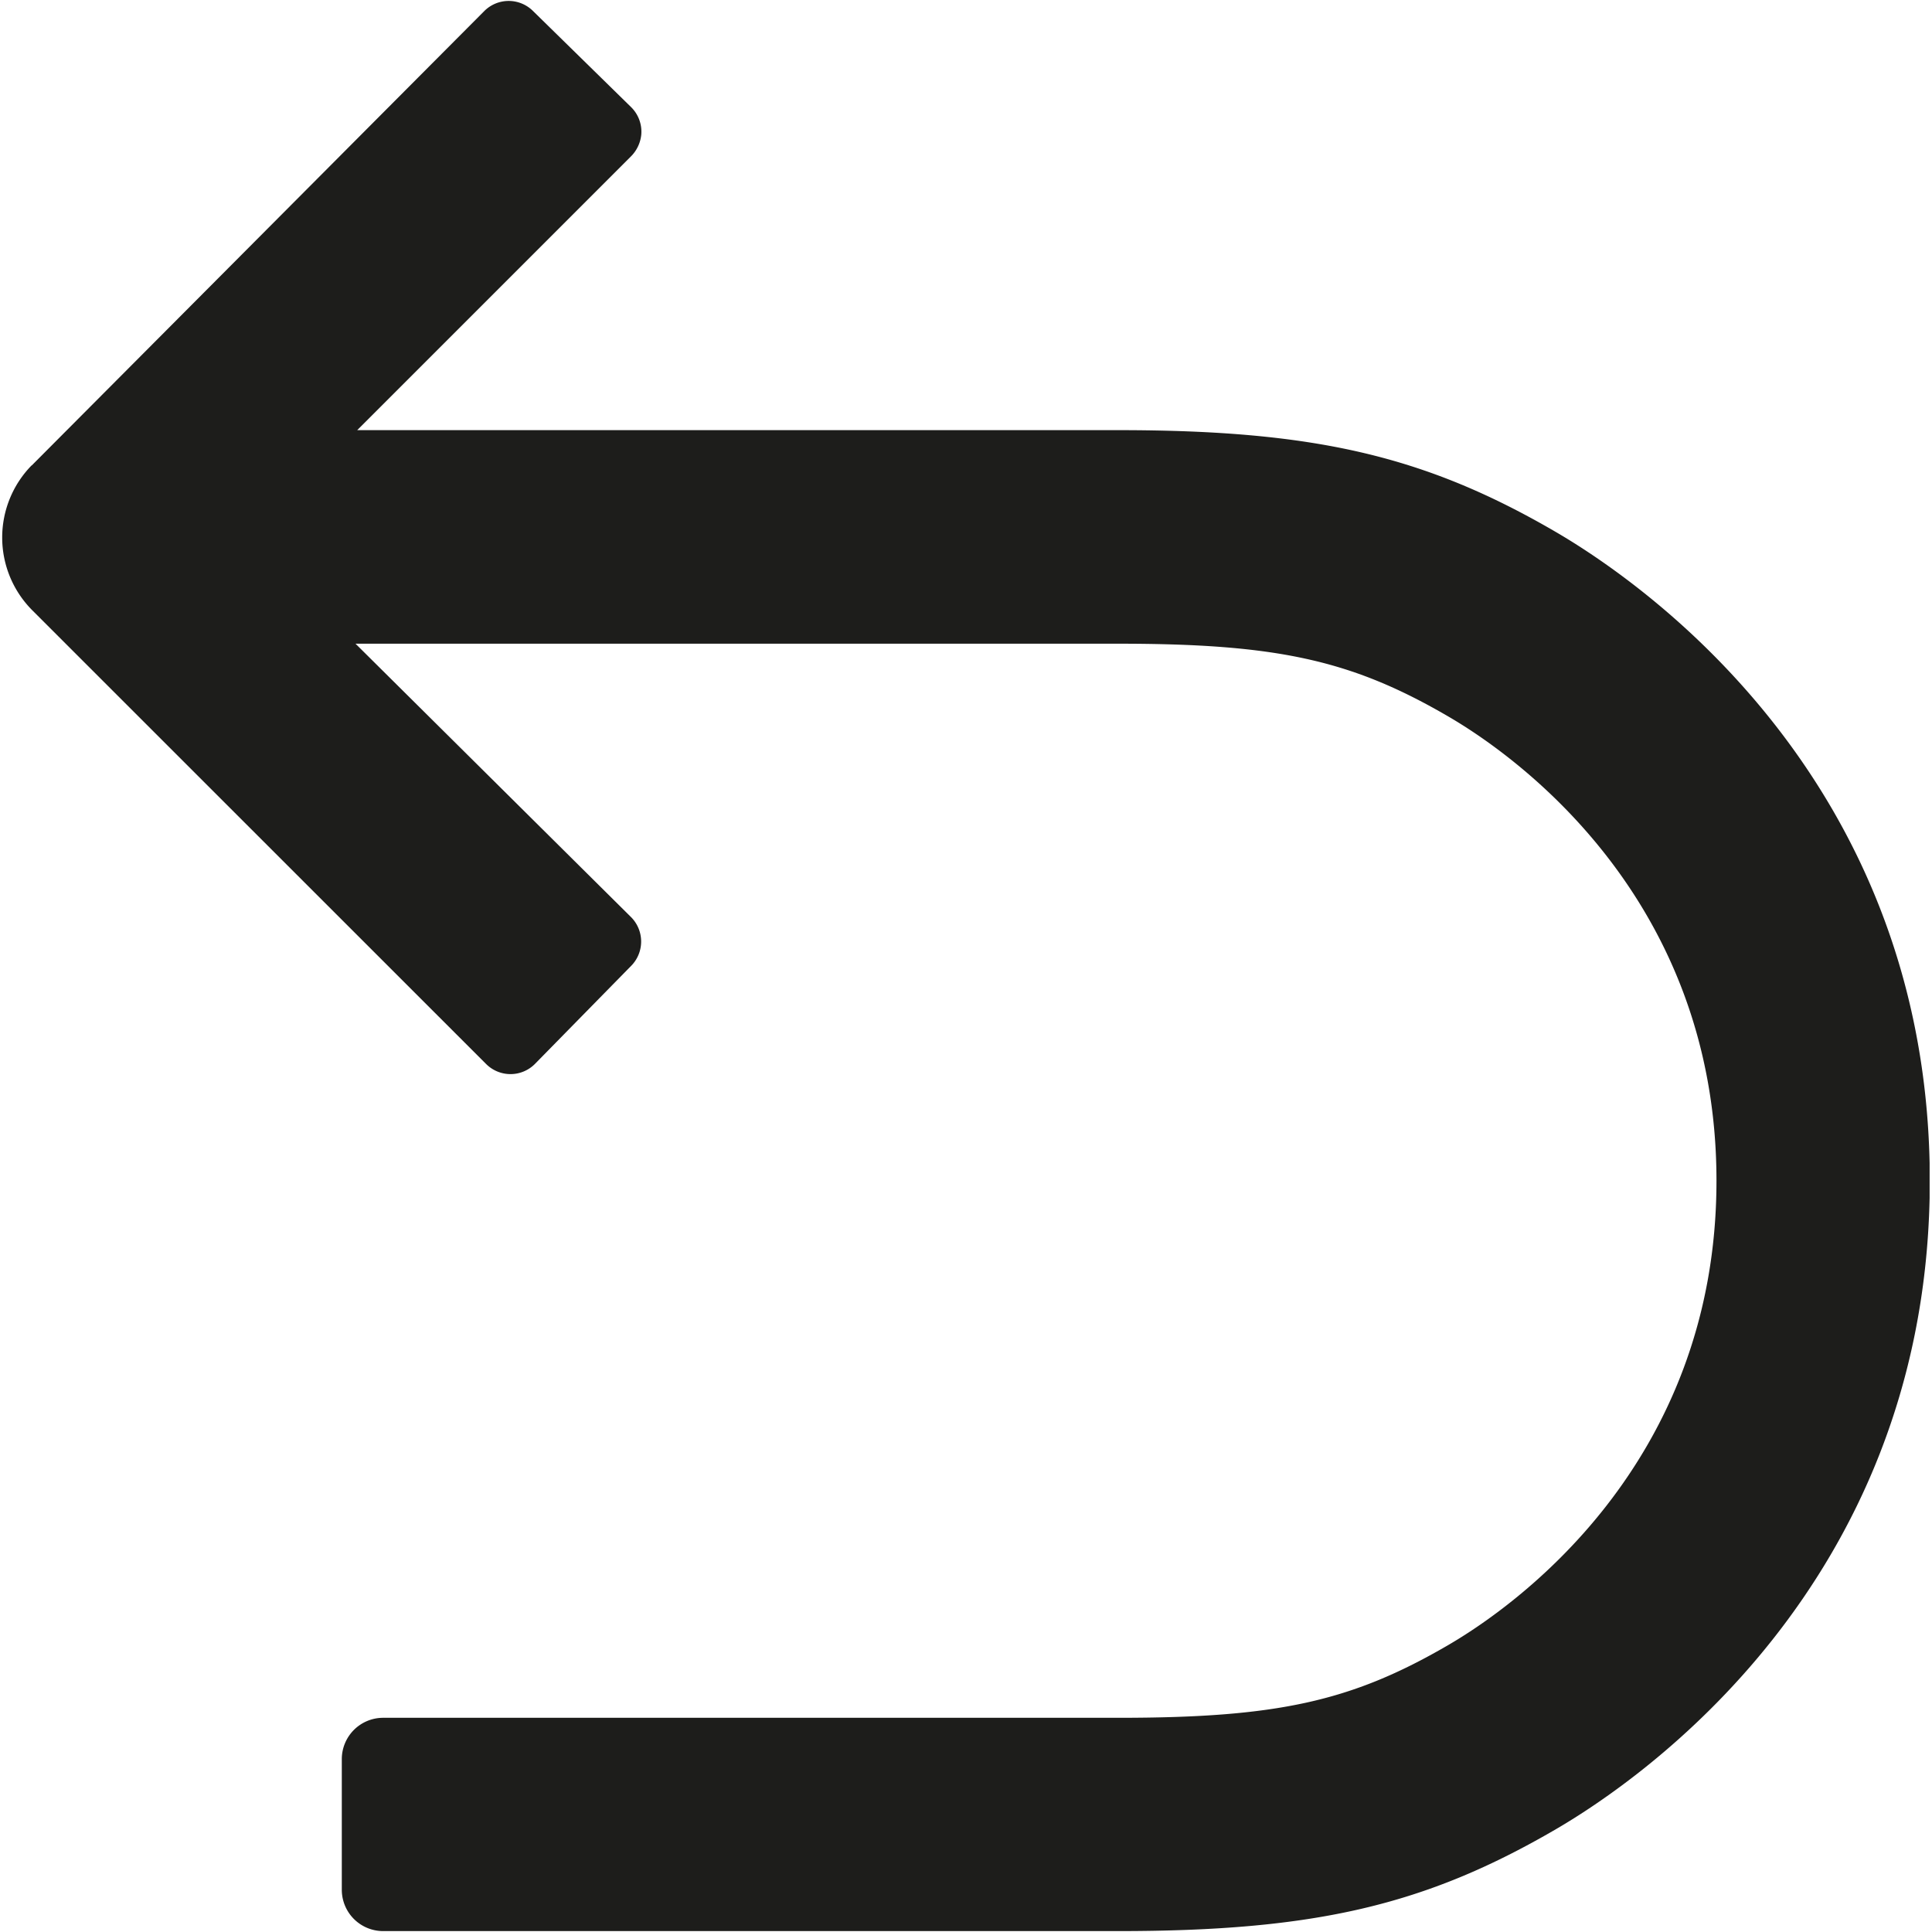 <svg id="Layer_1" data-name="Layer 1" xmlns="http://www.w3.org/2000/svg" viewBox="0 0 510.24 510.24"><defs><style>.cls-1{fill:#1d1d1b;}</style></defs><path class="cls-1" d="M509.61,307.17c-2.17-102.47-76-153.4-98.64-166.63-34.55-20.14-63.73-26.94-115.63-26.94h-201l72.19-72.19a9.47,9.47,0,0,0,2.83-5.85,9.09,9.09,0,0,0-2.7-7.28L140.72,2.86a9.1,9.1,0,0,0-12.83.07L8.4,122.91l-.05,0h0a27.22,27.22,0,0,0,.09,38.18L128.38,281a9.1,9.1,0,0,0,12.94-.06l25.41-25.9a9.14,9.14,0,0,0-.09-12.85L93.89,170H295.34c42,0,61.61,4.32,87.24,19.27,16.59,9.67,70.74,47.11,70.74,122.56s-54.15,112.89-70.74,122.57l-.22.13h0c-25.53,14.84-45.11,19.14-87,19.14H101.18a10.92,10.92,0,0,0-10.91,10.91v34.53A10.92,10.92,0,0,0,101.18,510H295.34c51.9,0,81.08-6.8,115.63-26.94,22.68-13.23,96.47-64.16,98.64-166.63h0l0-2v-7.24Z"/></svg>